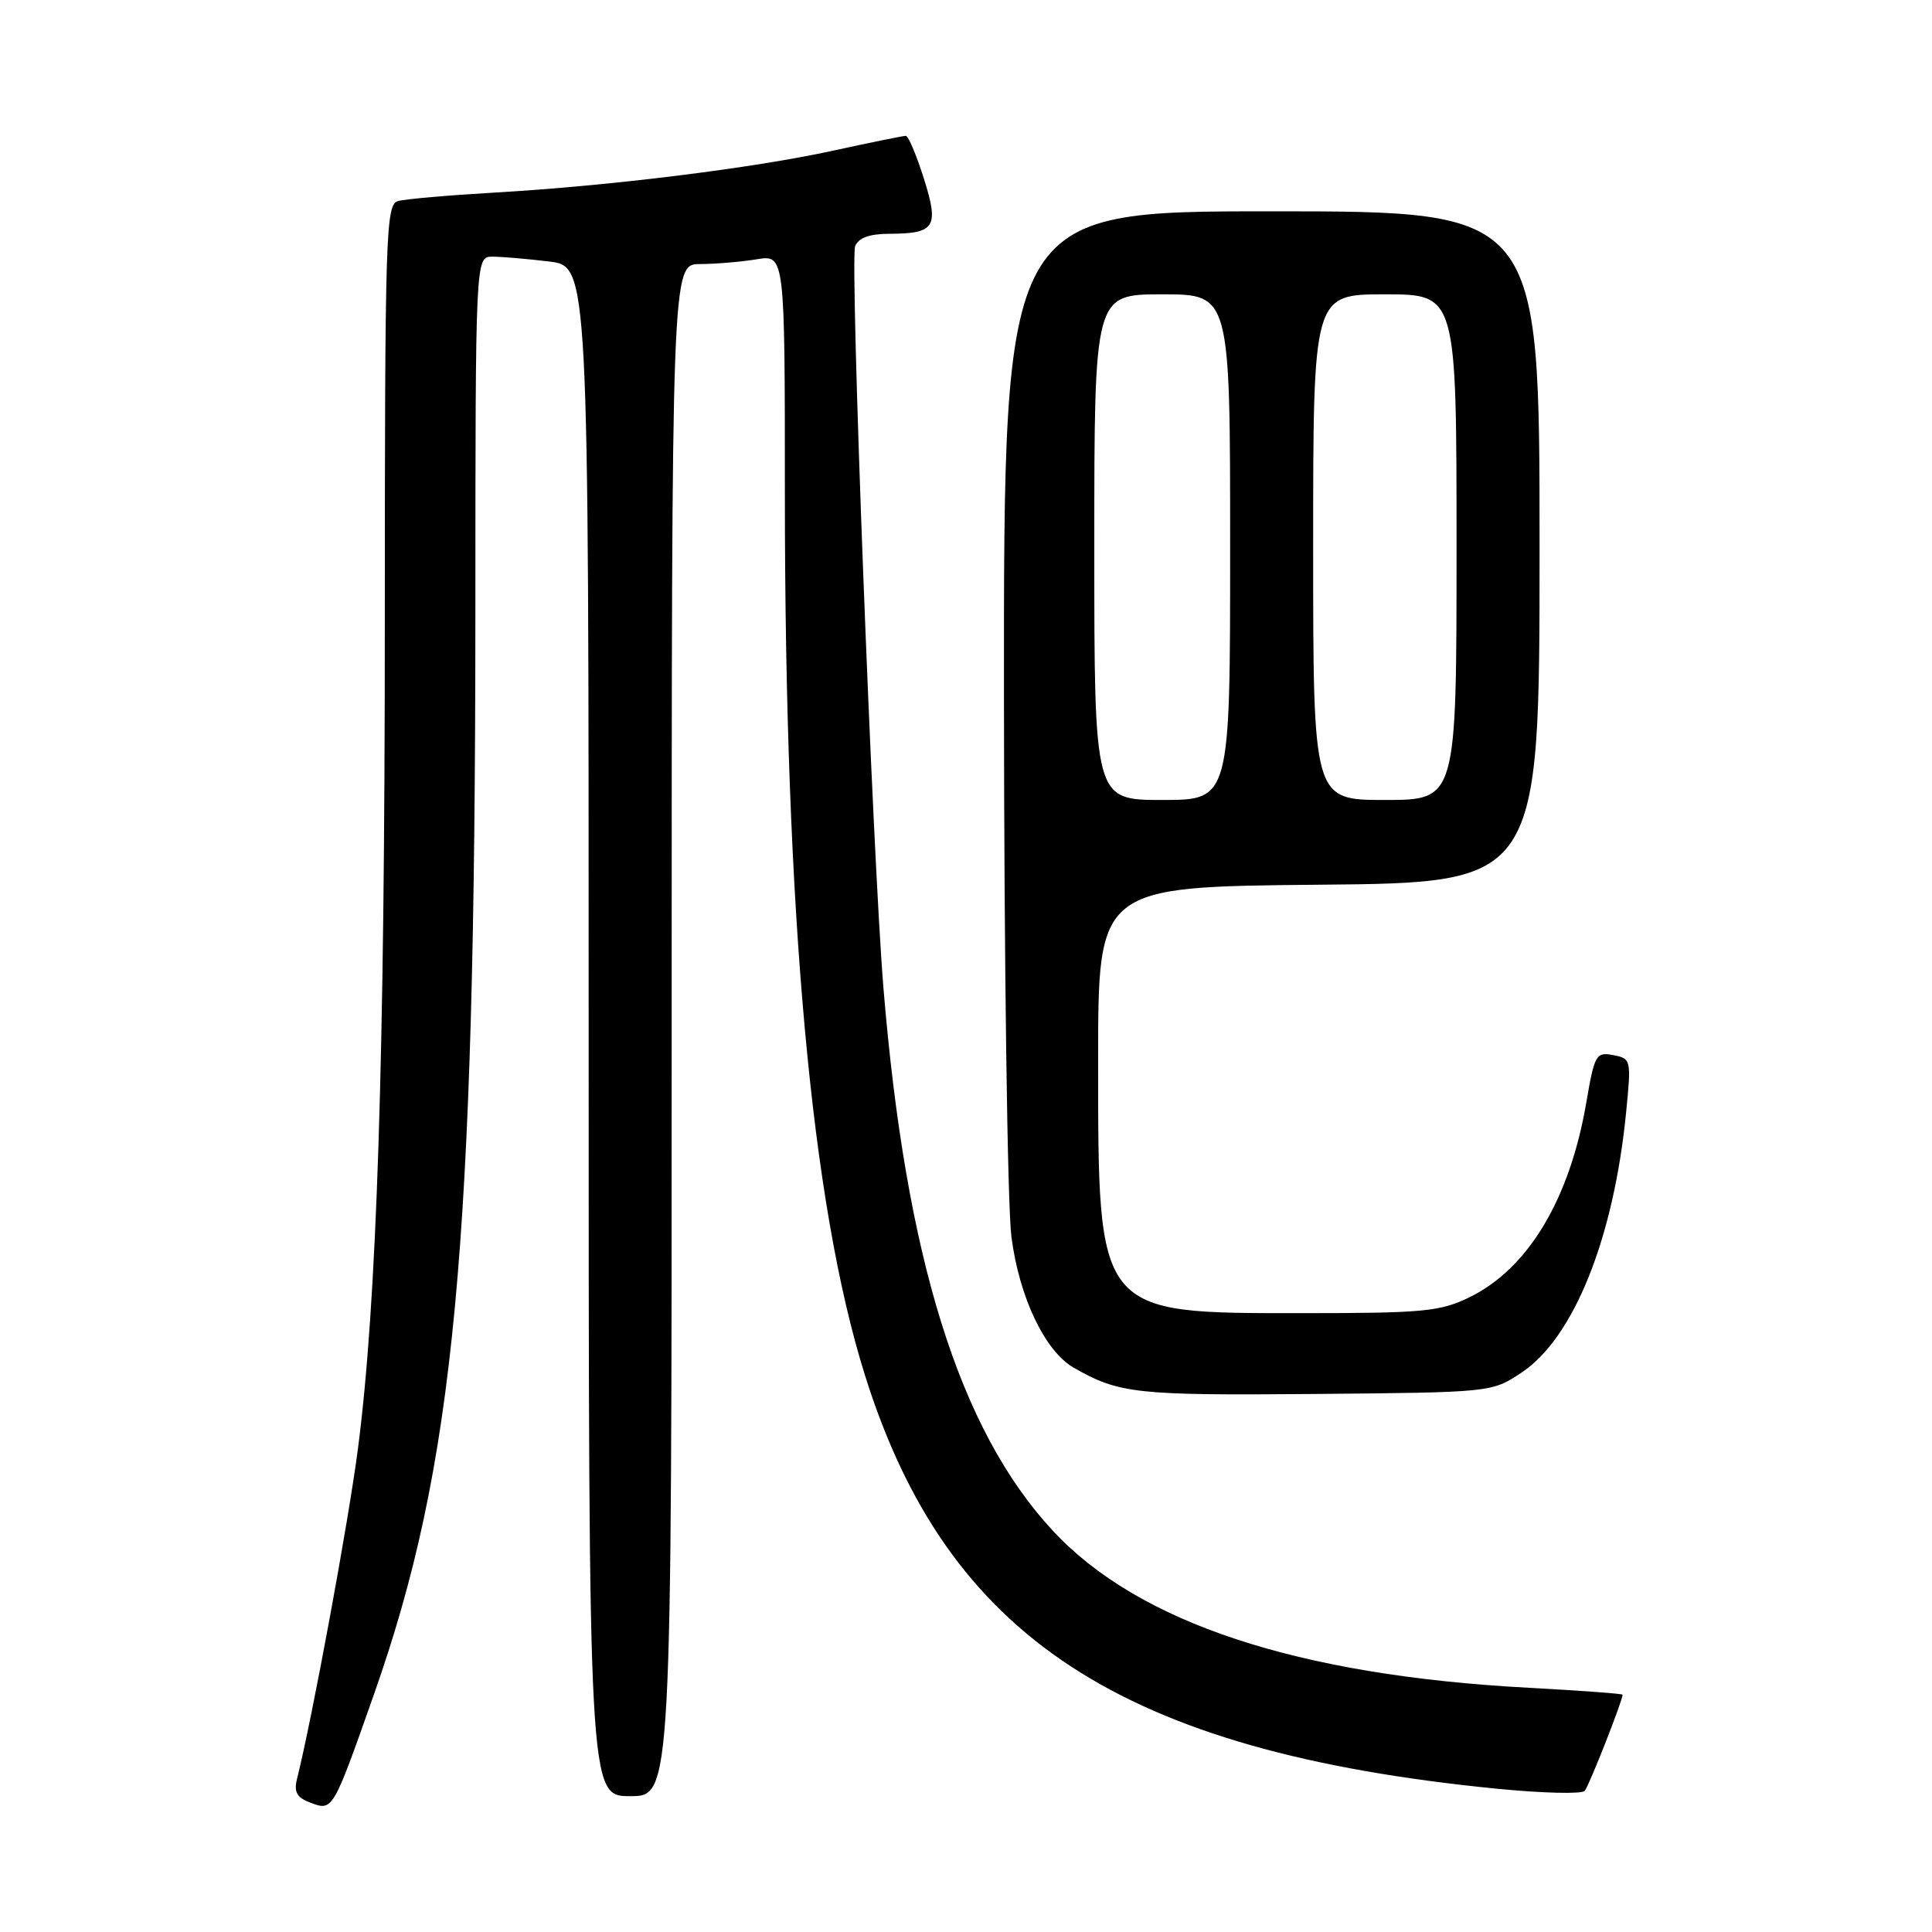 <?xml version="1.0" encoding="UTF-8" standalone="no"?>
<!DOCTYPE svg PUBLIC "-//W3C//DTD SVG 1.1//EN" "http://www.w3.org/Graphics/SVG/1.1/DTD/svg11.dtd" >
<svg xmlns="http://www.w3.org/2000/svg" xmlns:xlink="http://www.w3.org/1999/xlink" version="1.1" viewBox="0 0 256 256">
 <g >
 <path fill="currentColor"
d=" M 49.51 224.63 C 60.29 194.05 62.96 165.62 62.99 81.25 C 63.00 34.00 63.00 34.00 65.25 34.01 C 66.49 34.01 69.86 34.30 72.75 34.65 C 78.00 35.28 78.00 35.28 78.00 136.64 C 78.00 238.00 78.00 238.00 83.50 238.00 C 89.00 238.00 89.00 238.00 89.00 136.50 C 89.00 35.00 89.00 35.00 92.75 34.99 C 94.81 34.98 98.19 34.70 100.25 34.36 C 104.00 33.74 104.00 33.74 104.00 65.62 C 104.01 121.24 107.49 159.50 114.60 182.19 C 125.51 217.00 148.58 232.10 198.40 237.02 C 204.40 237.61 209.61 237.74 209.98 237.30 C 210.56 236.63 215.00 225.35 215.00 224.56 C 215.00 224.42 209.40 224.01 202.56 223.64 C 171.88 222.00 150.80 215.03 139.46 202.78 C 127.09 189.42 120.01 166.70 117.06 130.90 C 115.61 113.22 112.60 34.47 113.31 32.63 C 113.74 31.53 115.16 31.00 117.72 30.98 C 123.94 30.96 124.46 30.14 122.41 23.63 C 121.43 20.54 120.36 18.00 120.02 18.00 C 119.68 18.00 115.36 18.88 110.41 19.96 C 99.73 22.29 80.78 24.64 65.50 25.52 C 59.45 25.87 53.71 26.37 52.75 26.64 C 51.11 27.10 51.00 30.62 50.99 82.32 C 50.99 140.28 49.94 172.70 47.43 191.95 C 46.18 201.62 41.37 227.68 39.35 235.74 C 38.92 237.46 39.34 238.19 41.14 238.87 C 44.10 239.98 44.10 239.98 49.51 224.63 Z  M 201.59 181.89 C 208.51 177.31 213.82 164.12 215.47 147.38 C 216.16 140.41 216.13 140.26 213.76 139.81 C 211.49 139.37 211.28 139.73 210.19 146.11 C 207.99 158.95 202.45 168.15 194.66 171.92 C 190.81 173.79 188.55 174.00 172.59 174.00 C 145.25 174.00 145.51 174.33 145.51 140.50 C 145.50 117.50 145.50 117.50 174.75 117.23 C 204.00 116.97 204.00 116.97 204.00 72.48 C 204.00 28.00 204.00 28.00 168.50 28.00 C 133.00 28.00 133.00 28.00 133.03 92.25 C 133.05 127.59 133.49 159.83 134.02 163.90 C 135.06 171.91 138.46 179.05 142.28 181.23 C 148.29 184.67 150.55 184.91 174.08 184.71 C 197.65 184.50 197.65 184.50 201.59 181.89 Z  M 145.00 72.50 C 145.00 39.00 145.00 39.00 154.00 39.00 C 163.00 39.00 163.00 39.00 163.00 72.50 C 163.00 106.00 163.00 106.00 154.00 106.00 C 145.00 106.00 145.00 106.00 145.00 72.50 Z  M 174.00 72.50 C 174.00 39.00 174.00 39.00 183.50 39.00 C 193.00 39.00 193.00 39.00 193.00 72.50 C 193.00 106.00 193.00 106.00 183.50 106.00 C 174.00 106.00 174.00 106.00 174.00 72.50 Z "/>
</g>
</svg>